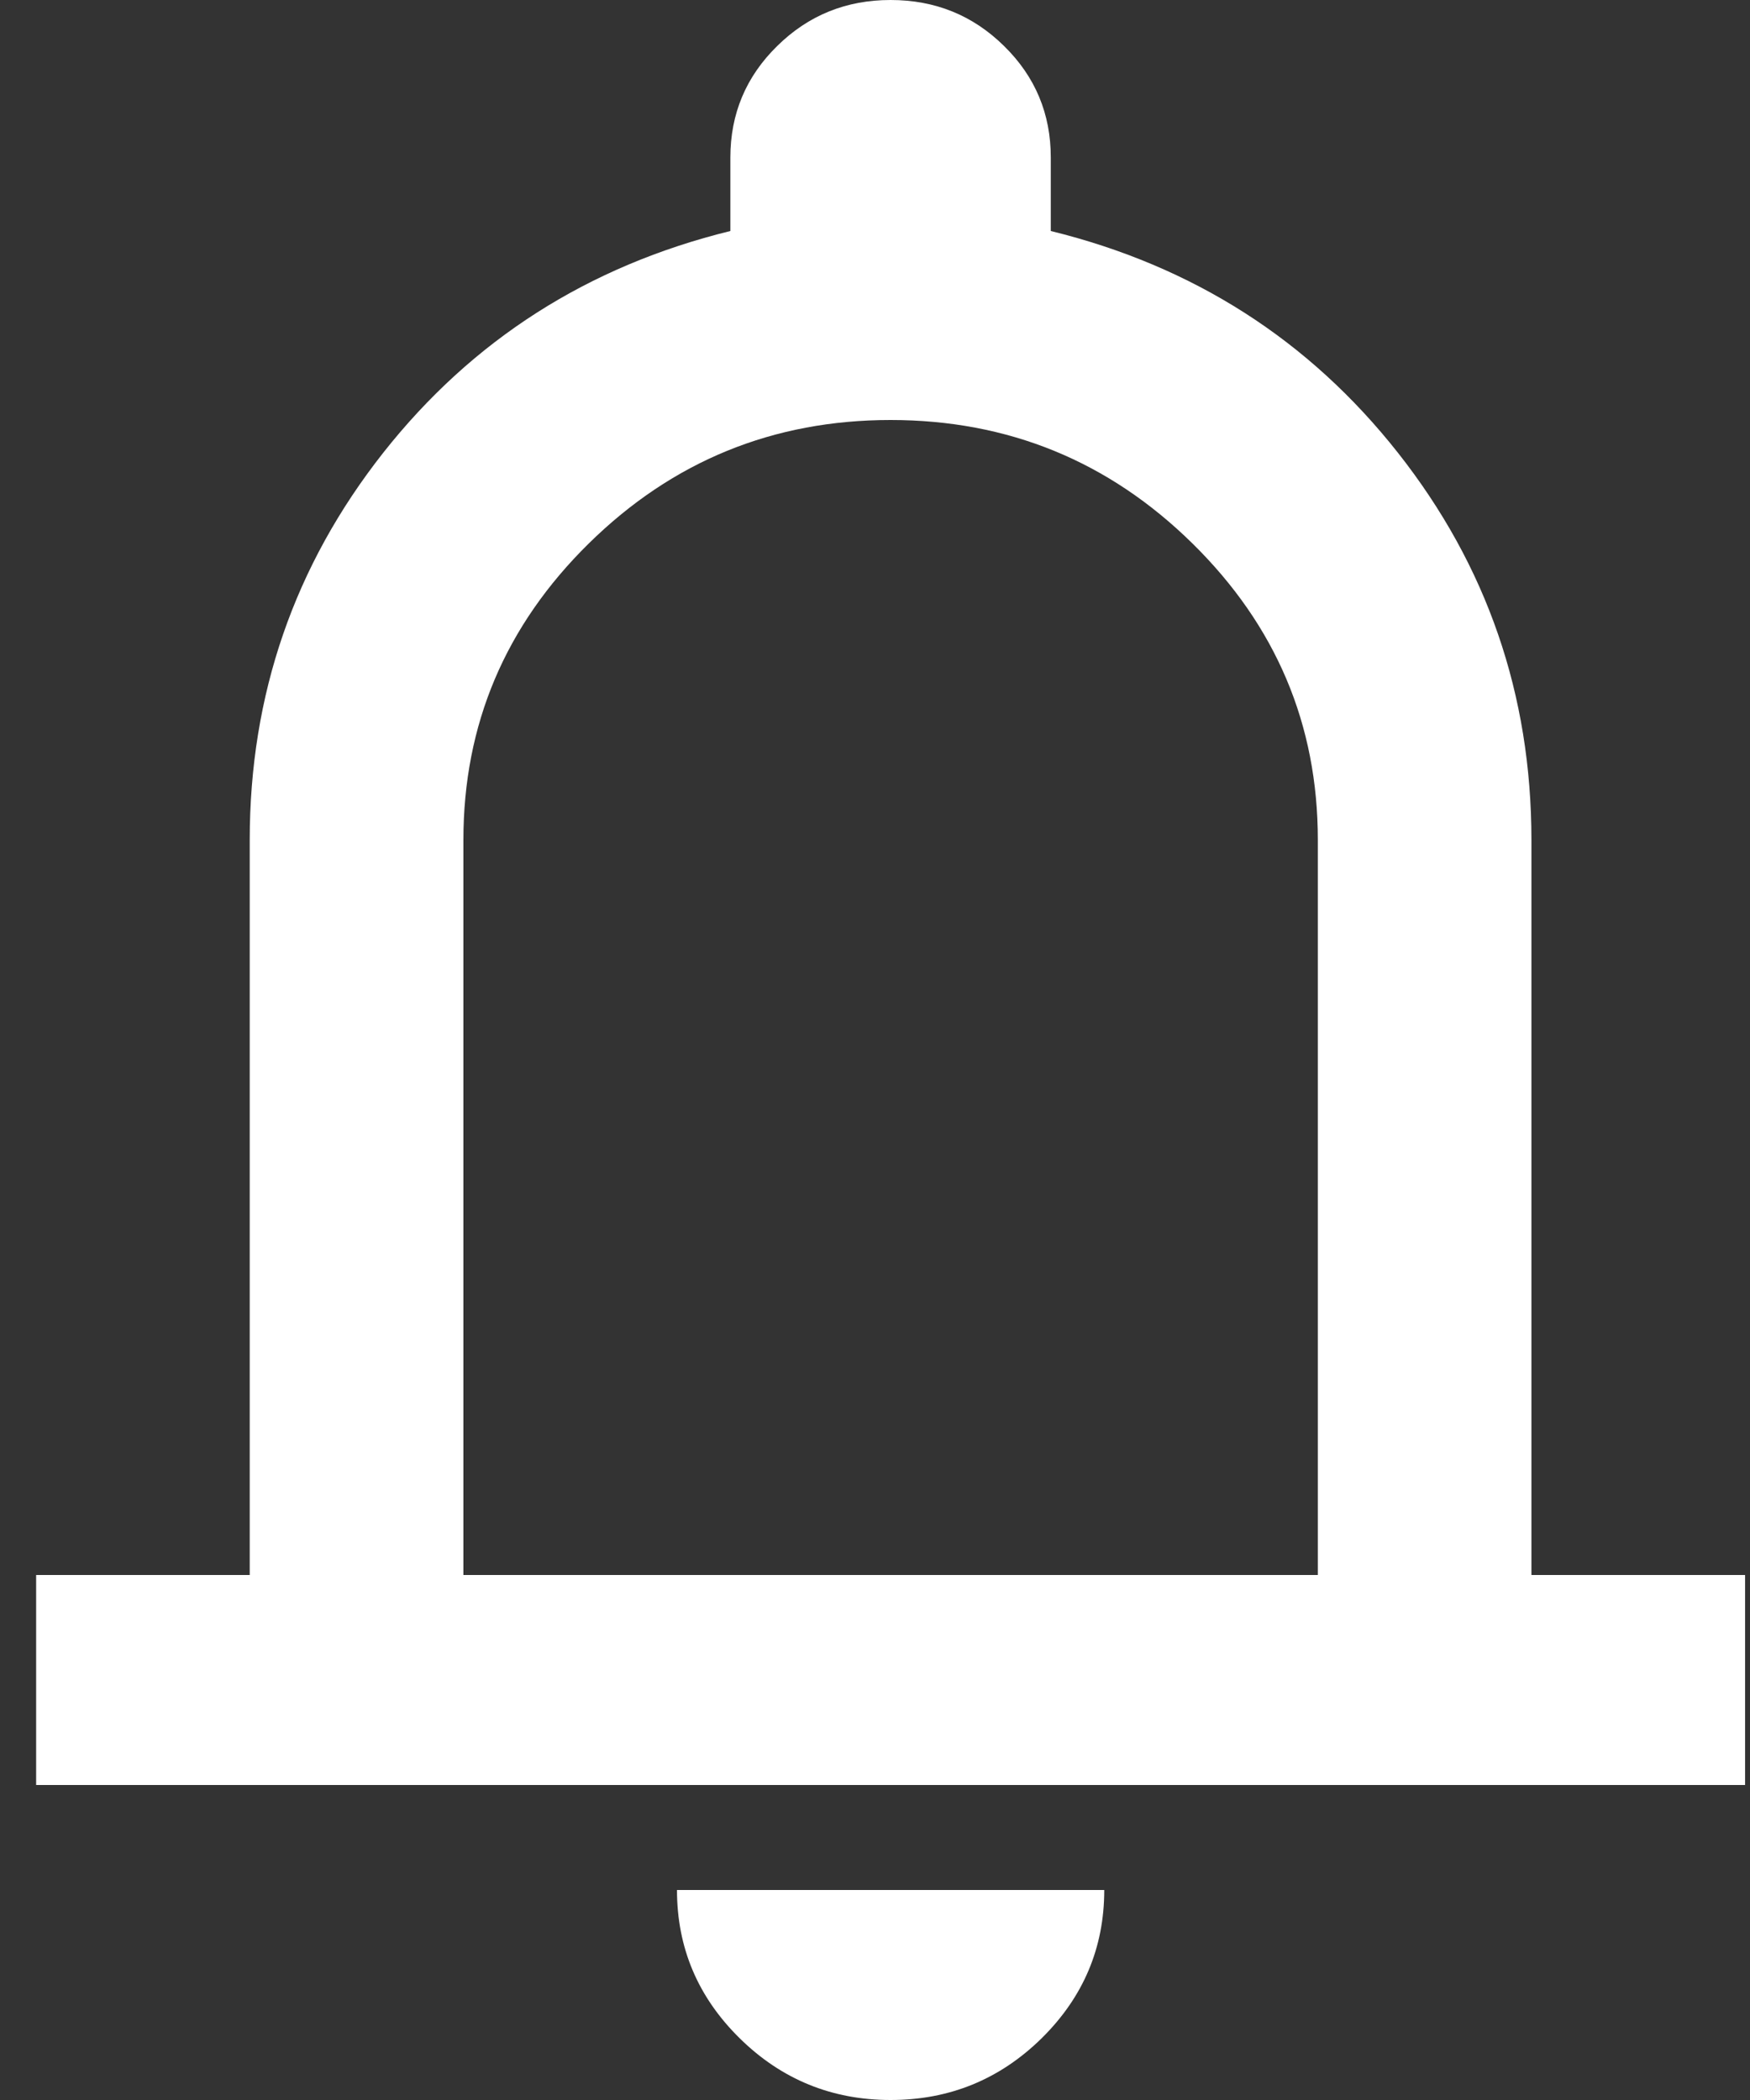 <svg width="20" height="24" viewBox="0 0 20 24" fill="none" xmlns="http://www.w3.org/2000/svg">
<rect x="0" y="0" width="20" height="24" fill="#333333" stroke="none"/>
<path d="M0.413 20.4V18H2.854V9.6C2.854 7.94 3.363 6.465 4.38 5.174C5.397 3.885 6.72 3.04 8.347 2.64V1.8C8.347 1.3 8.526 0.875 8.882 0.526C9.238 0.175 9.67 0 10.178 0C10.687 0 11.119 0.175 11.475 0.526C11.831 0.875 12.009 1.3 12.009 1.8V2.64C13.637 3.04 14.959 3.885 15.976 5.174C16.994 6.465 17.502 7.94 17.502 9.6V18H19.944V20.4H0.413ZM10.178 24C9.507 24 8.932 23.765 8.455 23.296C7.976 22.825 7.737 22.26 7.737 21.6H12.62C12.62 22.26 12.381 22.825 11.903 23.296C11.425 23.765 10.85 24 10.178 24ZM5.296 18H15.061V9.6C15.061 8.28 14.583 7.15 13.627 6.21C12.671 5.27 11.521 4.8 10.178 4.8C8.836 4.8 7.686 5.27 6.73 6.21C5.774 7.15 5.296 8.28 5.296 9.6V18Z" fill="white"/>
</svg>
